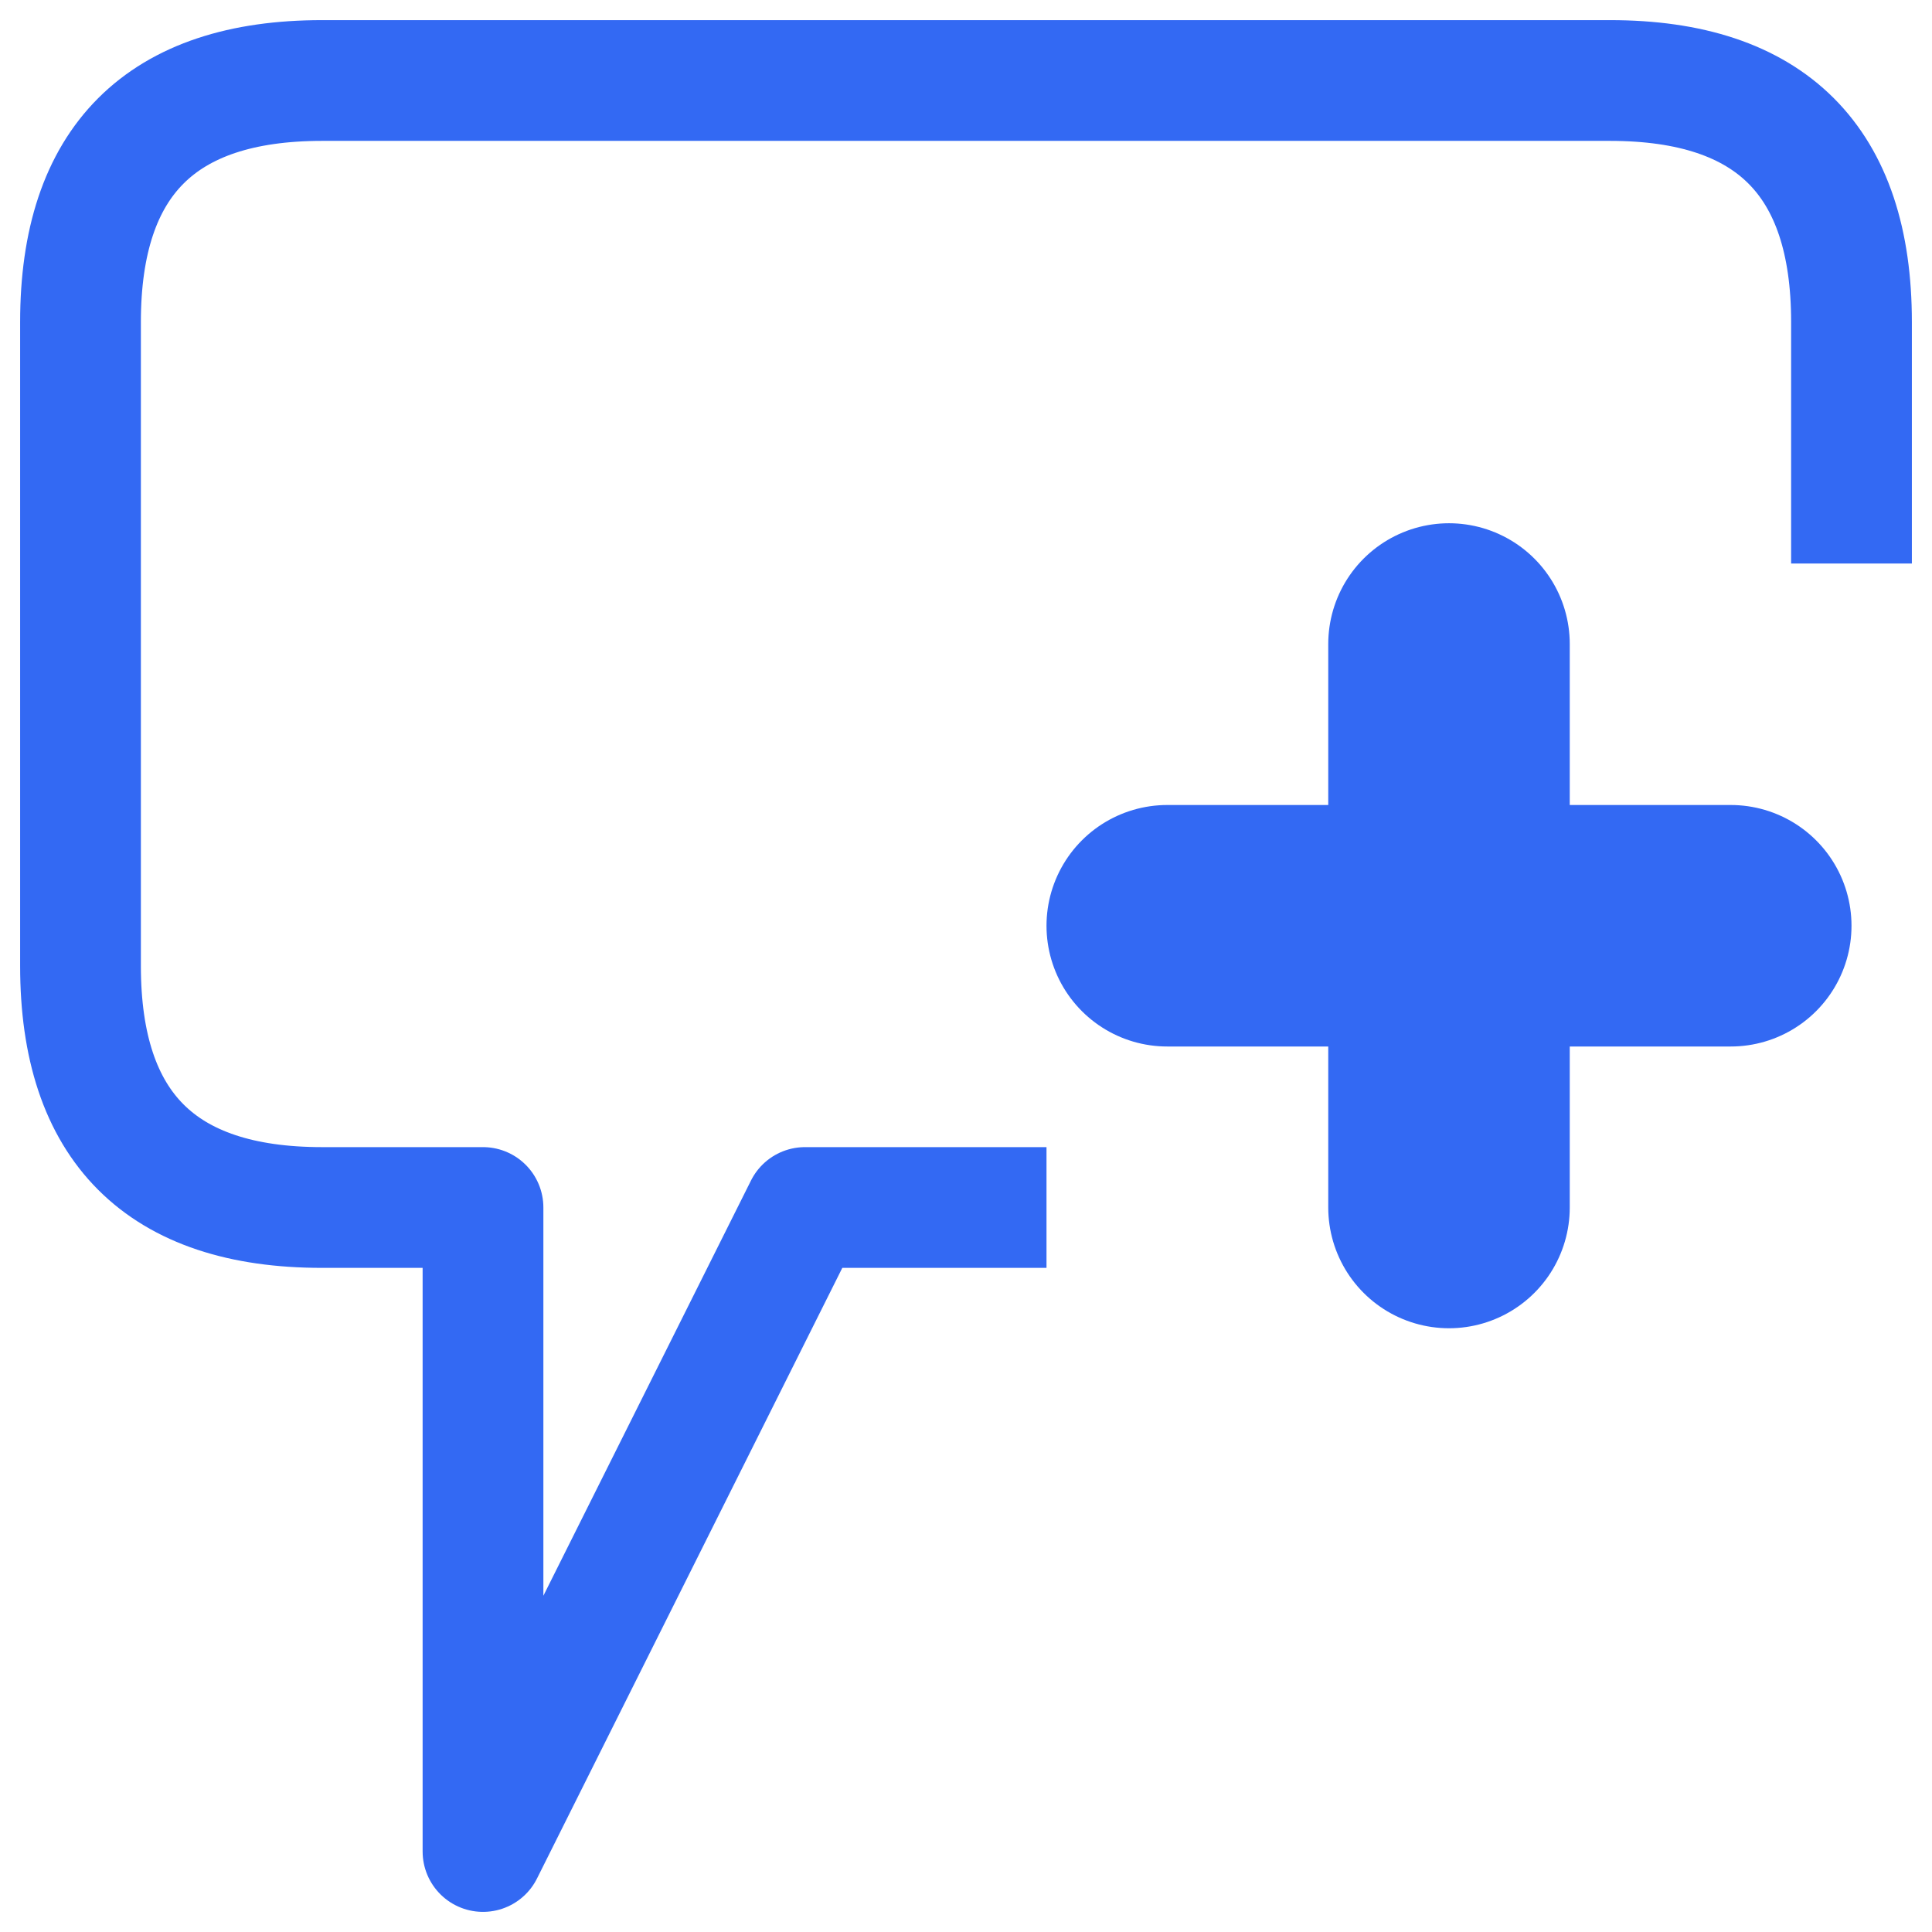 <svg width="24" height="24" viewBox="0 0 24 24" fill="none" xmlns="http://www.w3.org/2000/svg">
<path d="M23 7C23 7 23 6 23 4C23 2 22 1 20 1C18 1 6 1 4 1C2 1 1 2 1 4C1 6 1 10 1 12C1 14 2 15 4 15C5.5 15 6 15 6 15V23L10 15H13" stroke="#3369F3" stroke-width="1.5" stroke-linejoin="round"/>
<path d="M18 8V15" stroke="#3369F3" stroke-width="3" stroke-linecap="round" stroke-linejoin="round"/>
<path d="M14.5 11.5L21.5 11.5" stroke="#3369F3" stroke-width="3" stroke-linecap="round" stroke-linejoin="round"/>
</svg>
